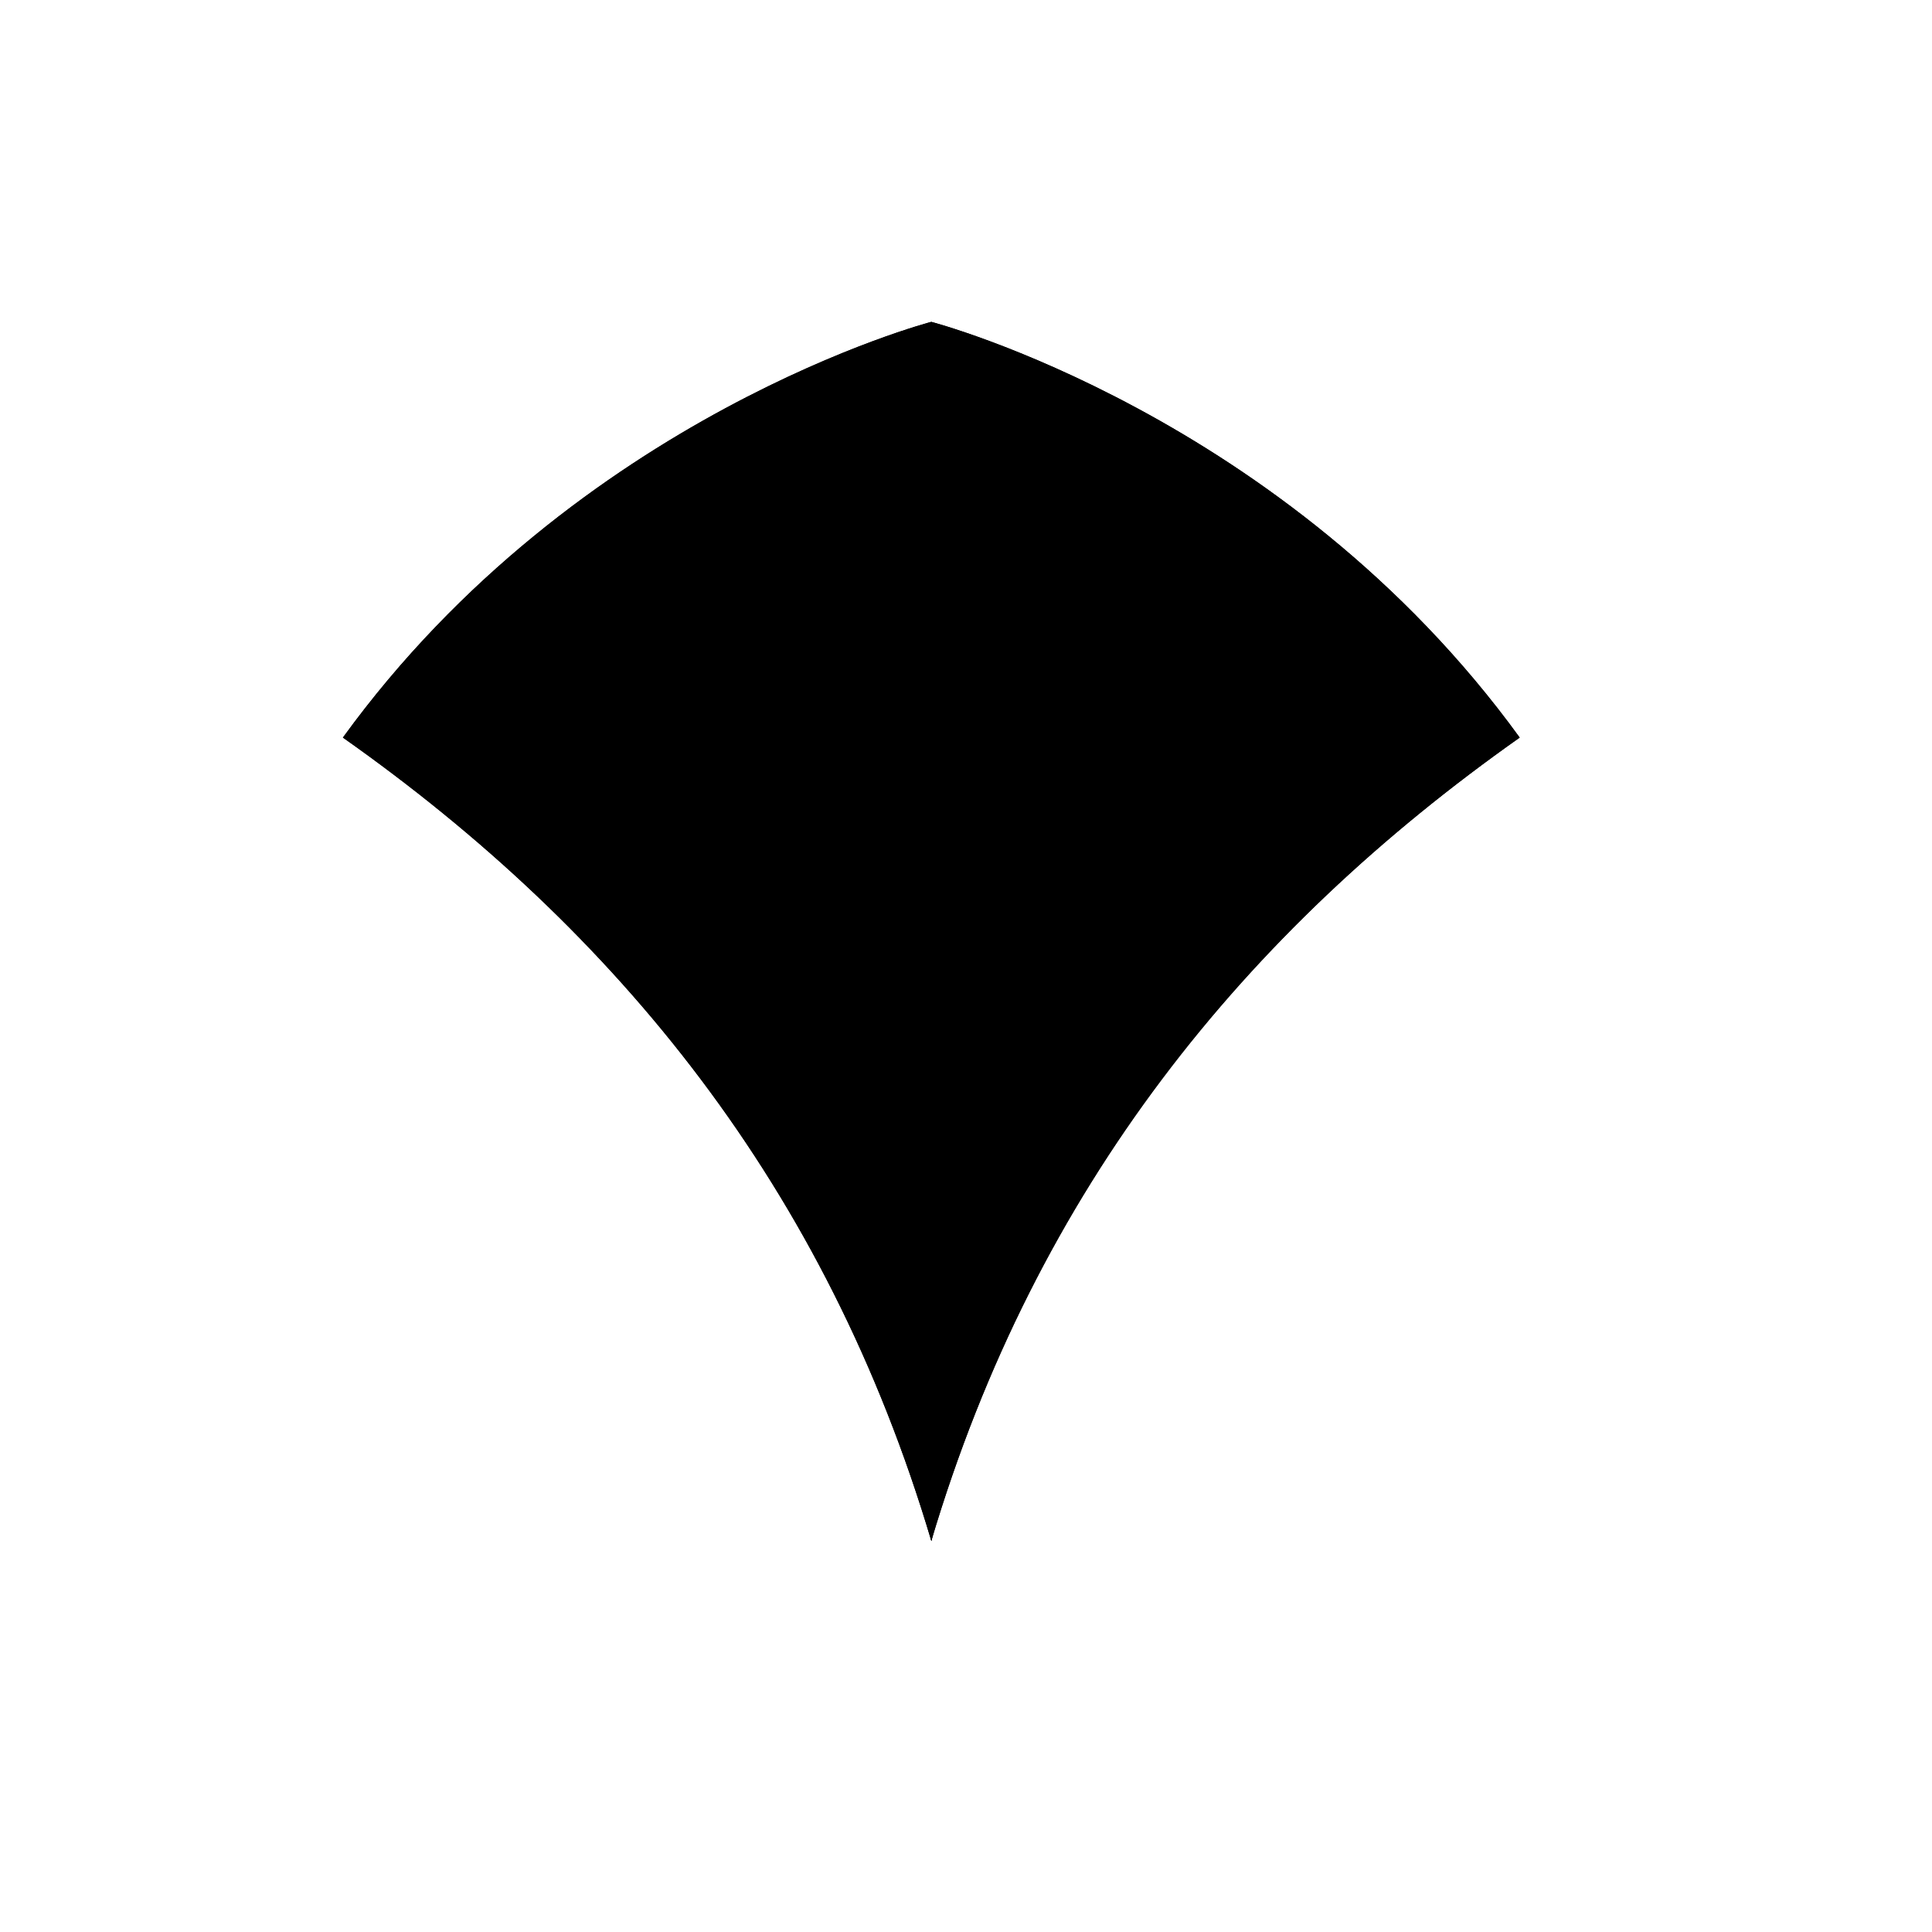 <svg viewBox="0 0 147 147"><title>Artboard 40</title><g id="_40_fill" data-name="40 fill"><path class="cls-1" d="M70.86,117.24c8-26.9,23.87-46.38,44.77-61.12C97.76,31.49,70.86,24.49,70.86,24.49s-26.9,7-44.77,31.63C47,70.86,62.87,90.34,70.86,117.24Z"/></g><g id="_40_stroke" data-name="40 stroke"><circle class="cls-2" cx="50.43" cy="66.8" r="2.94"/><circle class="cls-2" cx="51.06" cy="52.73" r="3.31"/><circle class="cls-2" cx="62.55" cy="60.19" r="2.7"/><path class="cls-2" d="M70.86,117.24c8-26.9,23.87-46.38,44.77-61.12C97.76,31.49,70.86,24.49,70.86,24.49s-26.9,7-44.77,31.63C47,70.86,62.87,90.34,70.86,117.24Z"/><path class="cls-2" d="M108.53,61.48C100.12,50,88.86,40,70.86,33.49,52.87,40,41.61,50,33.2,61.48"/><circle class="cls-2" cx="91.3" cy="66.8" r="2.94"/><circle class="cls-2" cx="90.67" cy="52.73" r="3.31"/><circle class="cls-2" cx="79.18" cy="60.19" r="2.7"/><path class="cls-2" d="M89.7,69.26c-5.31,7.92-12.87,22.61-18.83,48-6-25.37-13.52-40.06-18.83-48"/><path class="cls-2" d="M89.7,55.9C81.88,67.61,74,95.55,70.86,117.24,67.72,95.55,59.85,67.61,52,55.9"/><path class="cls-2" d="M78.7,62.84c-2.41,6.52-6.12,33.21-7.83,54.4C69.15,96.05,65.44,69.36,63,62.84"/><circle class="cls-2" cx="70.87" cy="45.49" r="3.08"/><line class="cls-2" x1="70.87" y1="48.58" x2="70.86" y2="117.24"/></g></svg>